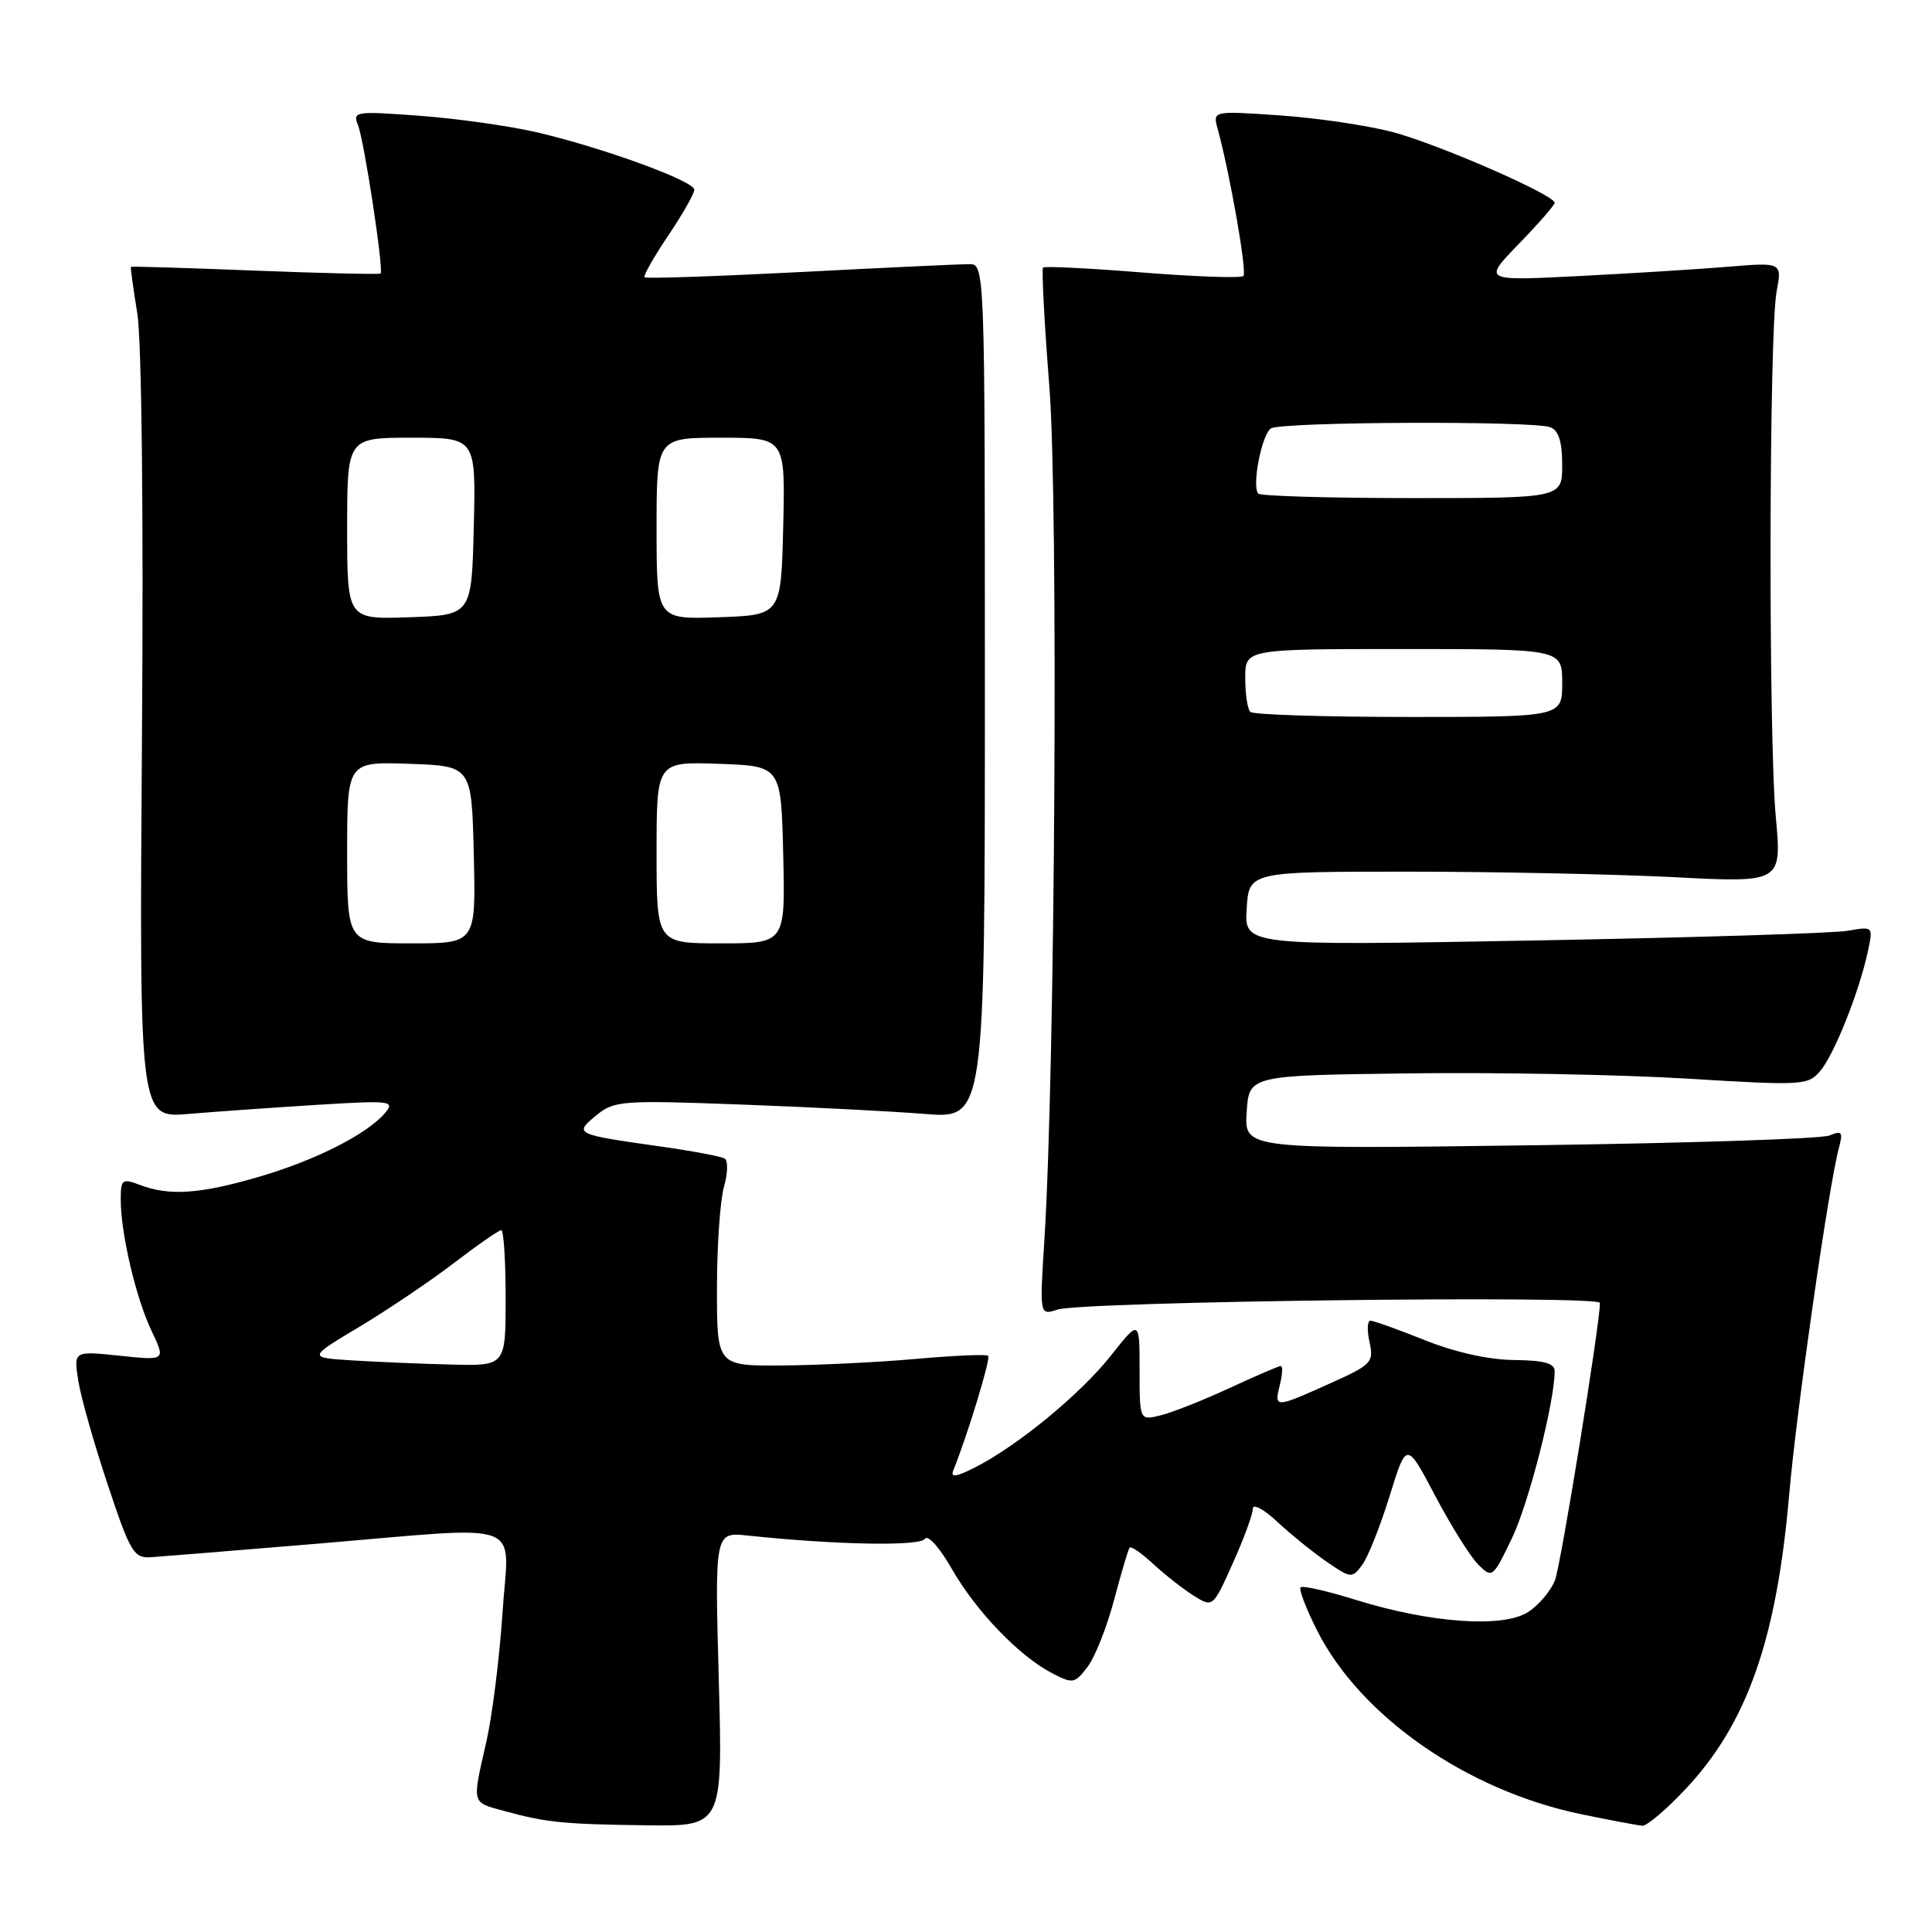 <?xml version="1.0" encoding="UTF-8" standalone="no"?>
<!DOCTYPE svg PUBLIC "-//W3C//DTD SVG 1.1//EN" "http://www.w3.org/Graphics/SVG/1.1/DTD/svg11.dtd" >
<svg xmlns="http://www.w3.org/2000/svg" xmlns:xlink="http://www.w3.org/1999/xlink" version="1.1" viewBox="0 0 256 256">
 <g >
 <path fill="currentColor"
d=" M 95.24 222.50 C 94.71 203.00 94.71 203.00 99.10 203.47 C 110.81 204.71 121.94 204.91 122.56 203.90 C 122.93 203.30 124.50 205.05 126.10 207.85 C 129.32 213.49 135.04 219.44 139.41 221.71 C 142.17 223.14 142.42 223.09 144.11 220.86 C 145.10 219.56 146.68 215.57 147.62 212.00 C 148.57 208.43 149.49 205.31 149.68 205.07 C 149.87 204.84 151.25 205.79 152.76 207.19 C 154.27 208.59 156.67 210.48 158.10 211.39 C 160.71 213.04 160.71 213.04 163.35 207.14 C 164.81 203.90 166.00 200.66 166.00 199.93 C 166.00 199.19 167.42 199.94 169.25 201.65 C 171.04 203.32 173.99 205.70 175.81 206.95 C 179.01 209.15 179.16 209.16 180.50 207.36 C 181.26 206.34 182.89 202.23 184.13 198.24 C 186.37 190.98 186.37 190.98 190.17 198.20 C 192.26 202.16 194.82 206.26 195.86 207.30 C 197.72 209.16 197.80 209.10 200.33 203.85 C 202.57 199.19 206.00 185.77 206.00 181.67 C 206.00 180.64 204.56 180.25 200.63 180.21 C 197.28 180.18 192.82 179.19 188.80 177.58 C 185.25 176.16 182.01 175.00 181.59 175.00 C 181.18 175.00 181.12 176.28 181.47 177.84 C 182.06 180.53 181.76 180.83 176.17 183.34 C 168.92 186.60 168.81 186.60 169.59 183.50 C 169.93 182.12 169.99 181.00 169.72 181.00 C 169.45 181.00 166.36 182.33 162.86 183.95 C 159.36 185.57 155.26 187.19 153.75 187.55 C 151.00 188.22 151.00 188.22 151.00 181.52 C 151.00 174.82 151.00 174.82 147.17 179.66 C 143.14 184.75 134.81 191.60 129.14 194.47 C 126.66 195.72 125.92 195.81 126.32 194.83 C 128.20 190.17 131.31 179.98 130.94 179.65 C 130.70 179.43 126.45 179.61 121.50 180.05 C 116.55 180.50 108.56 180.89 103.75 180.93 C 95.00 181.00 95.00 181.00 95.00 170.74 C 95.00 165.10 95.42 159.03 95.93 157.26 C 96.44 155.48 96.48 153.80 96.03 153.52 C 95.57 153.23 91.67 152.50 87.35 151.89 C 76.18 150.31 76.03 150.24 79.00 147.80 C 81.37 145.85 82.35 145.77 98.00 146.35 C 107.08 146.68 118.10 147.25 122.50 147.60 C 130.50 148.25 130.50 148.25 130.50 91.63 C 130.50 35.00 130.50 35.00 128.40 35.00 C 127.24 35.00 117.17 35.47 106.03 36.05 C 94.88 36.62 85.60 36.94 85.41 36.74 C 85.22 36.55 86.62 34.07 88.53 31.23 C 90.44 28.40 92.00 25.66 92.00 25.14 C 92.00 23.98 79.76 19.53 71.00 17.50 C 67.42 16.68 60.49 15.70 55.58 15.34 C 47.07 14.71 46.70 14.76 47.44 16.59 C 48.25 18.60 50.87 35.80 50.43 36.24 C 50.29 36.38 42.82 36.21 33.84 35.86 C 24.85 35.50 17.43 35.28 17.35 35.36 C 17.27 35.44 17.65 38.20 18.19 41.50 C 18.77 45.08 19.03 67.82 18.81 97.83 C 18.46 148.16 18.46 148.16 24.98 147.60 C 28.57 147.30 36.21 146.76 41.98 146.40 C 51.72 145.80 52.35 145.87 51.06 147.43 C 48.73 150.23 41.90 153.71 34.39 155.91 C 26.56 158.21 22.45 158.50 18.57 157.02 C 16.17 156.12 16.00 156.25 16.00 158.98 C 16.00 163.45 18.02 172.05 20.10 176.39 C 21.95 180.28 21.95 180.28 15.85 179.64 C 9.75 179.00 9.75 179.00 10.38 182.99 C 10.73 185.18 12.48 191.36 14.28 196.74 C 17.27 205.72 17.73 206.49 20.02 206.34 C 21.38 206.25 31.07 205.46 41.54 204.59 C 70.36 202.19 67.40 201.10 66.58 213.75 C 66.19 219.66 65.23 227.34 64.44 230.81 C 62.54 239.13 62.45 238.77 66.75 239.95 C 72.39 241.49 74.59 241.72 85.63 241.86 C 95.77 242.00 95.77 242.00 95.24 222.50 Z  M 223.43 236.97 C 231.53 228.31 235.42 217.19 237.08 198.00 C 238.04 186.91 242.32 157.05 243.67 152.08 C 244.23 149.99 244.06 149.77 242.41 150.46 C 241.36 150.90 223.49 151.48 202.69 151.76 C 164.88 152.27 164.88 152.27 165.19 147.38 C 165.50 142.50 165.50 142.50 186.50 142.23 C 198.05 142.07 214.70 142.39 223.50 142.92 C 238.87 143.86 239.57 143.82 241.19 141.91 C 243.04 139.74 246.33 131.49 247.49 126.12 C 248.22 122.74 248.22 122.74 244.86 123.33 C 243.01 123.66 224.26 124.24 203.19 124.62 C 164.88 125.32 164.88 125.32 165.19 120.41 C 165.50 115.50 165.50 115.50 186.50 115.50 C 198.05 115.50 213.94 115.83 221.80 116.23 C 236.10 116.97 236.10 116.97 235.30 108.23 C 234.32 97.54 234.40 43.98 235.41 38.63 C 236.14 34.75 236.14 34.75 228.82 35.36 C 224.79 35.69 215.88 36.24 209.00 36.59 C 196.50 37.22 196.50 37.22 201.25 32.32 C 203.86 29.63 206.00 27.18 206.00 26.87 C 206.00 25.83 190.54 19.08 184.50 17.49 C 181.20 16.62 174.49 15.63 169.59 15.29 C 160.68 14.68 160.68 14.68 161.35 17.09 C 162.98 23.03 165.26 36.07 164.76 36.57 C 164.45 36.88 158.44 36.67 151.39 36.11 C 144.35 35.54 138.42 35.25 138.21 35.45 C 138.01 35.66 138.38 42.79 139.05 51.31 C 140.25 66.75 139.81 141.97 138.38 164.40 C 137.75 174.30 137.75 174.30 140.12 173.53 C 143.46 172.44 212.00 171.60 212.00 172.64 C 212.00 175.46 206.84 207.28 206.05 209.37 C 205.52 210.76 203.93 212.66 202.50 213.59 C 199.21 215.75 189.53 215.07 179.65 211.99 C 175.89 210.82 172.59 210.07 172.34 210.33 C 172.08 210.59 173.07 213.19 174.55 216.10 C 180.31 227.47 194.41 237.26 209.50 240.39 C 213.35 241.18 217.00 241.87 217.61 241.92 C 218.23 241.96 220.84 239.74 223.43 236.97 Z  M 46.65 180.26 C 40.80 179.89 40.80 179.89 47.65 175.79 C 51.42 173.53 57.05 169.73 60.17 167.34 C 63.29 164.95 66.11 163.00 66.42 163.00 C 66.74 163.00 67.00 167.05 67.00 172.00 C 67.00 181.00 67.00 181.00 59.75 180.81 C 55.76 180.71 49.87 180.46 46.65 180.26 Z  M 46.00 112.96 C 46.00 100.92 46.00 100.92 54.25 101.21 C 62.50 101.50 62.50 101.50 62.78 113.25 C 63.06 125.00 63.06 125.00 54.53 125.00 C 46.00 125.00 46.00 125.00 46.00 112.96 Z  M 87.00 112.96 C 87.00 100.92 87.00 100.92 95.25 101.21 C 103.50 101.50 103.50 101.50 103.78 113.25 C 104.06 125.00 104.06 125.00 95.53 125.00 C 87.00 125.00 87.00 125.00 87.00 112.96 Z  M 46.00 70.04 C 46.00 58.00 46.00 58.00 54.53 58.00 C 63.06 58.00 63.06 58.00 62.78 69.75 C 62.50 81.50 62.50 81.50 54.25 81.79 C 46.00 82.08 46.00 82.08 46.00 70.04 Z  M 87.00 70.04 C 87.00 58.00 87.00 58.00 95.53 58.00 C 104.06 58.00 104.06 58.00 103.78 69.75 C 103.50 81.50 103.50 81.50 95.25 81.79 C 87.00 82.08 87.00 82.08 87.00 70.04 Z  M 165.67 94.33 C 165.30 93.97 165.00 91.94 165.00 89.83 C 165.00 86.00 165.00 86.00 186.00 86.00 C 207.00 86.00 207.00 86.00 207.00 90.50 C 207.00 95.00 207.00 95.00 186.67 95.00 C 175.48 95.00 166.03 94.70 165.67 94.33 Z  M 166.74 65.41 C 165.84 64.51 167.17 57.60 168.40 56.77 C 169.72 55.88 203.16 55.74 205.42 56.61 C 206.53 57.03 207.00 58.52 207.00 61.61 C 207.00 66.00 207.00 66.00 187.17 66.00 C 176.26 66.00 167.07 65.73 166.74 65.41 Z "/>
</g>
</svg>